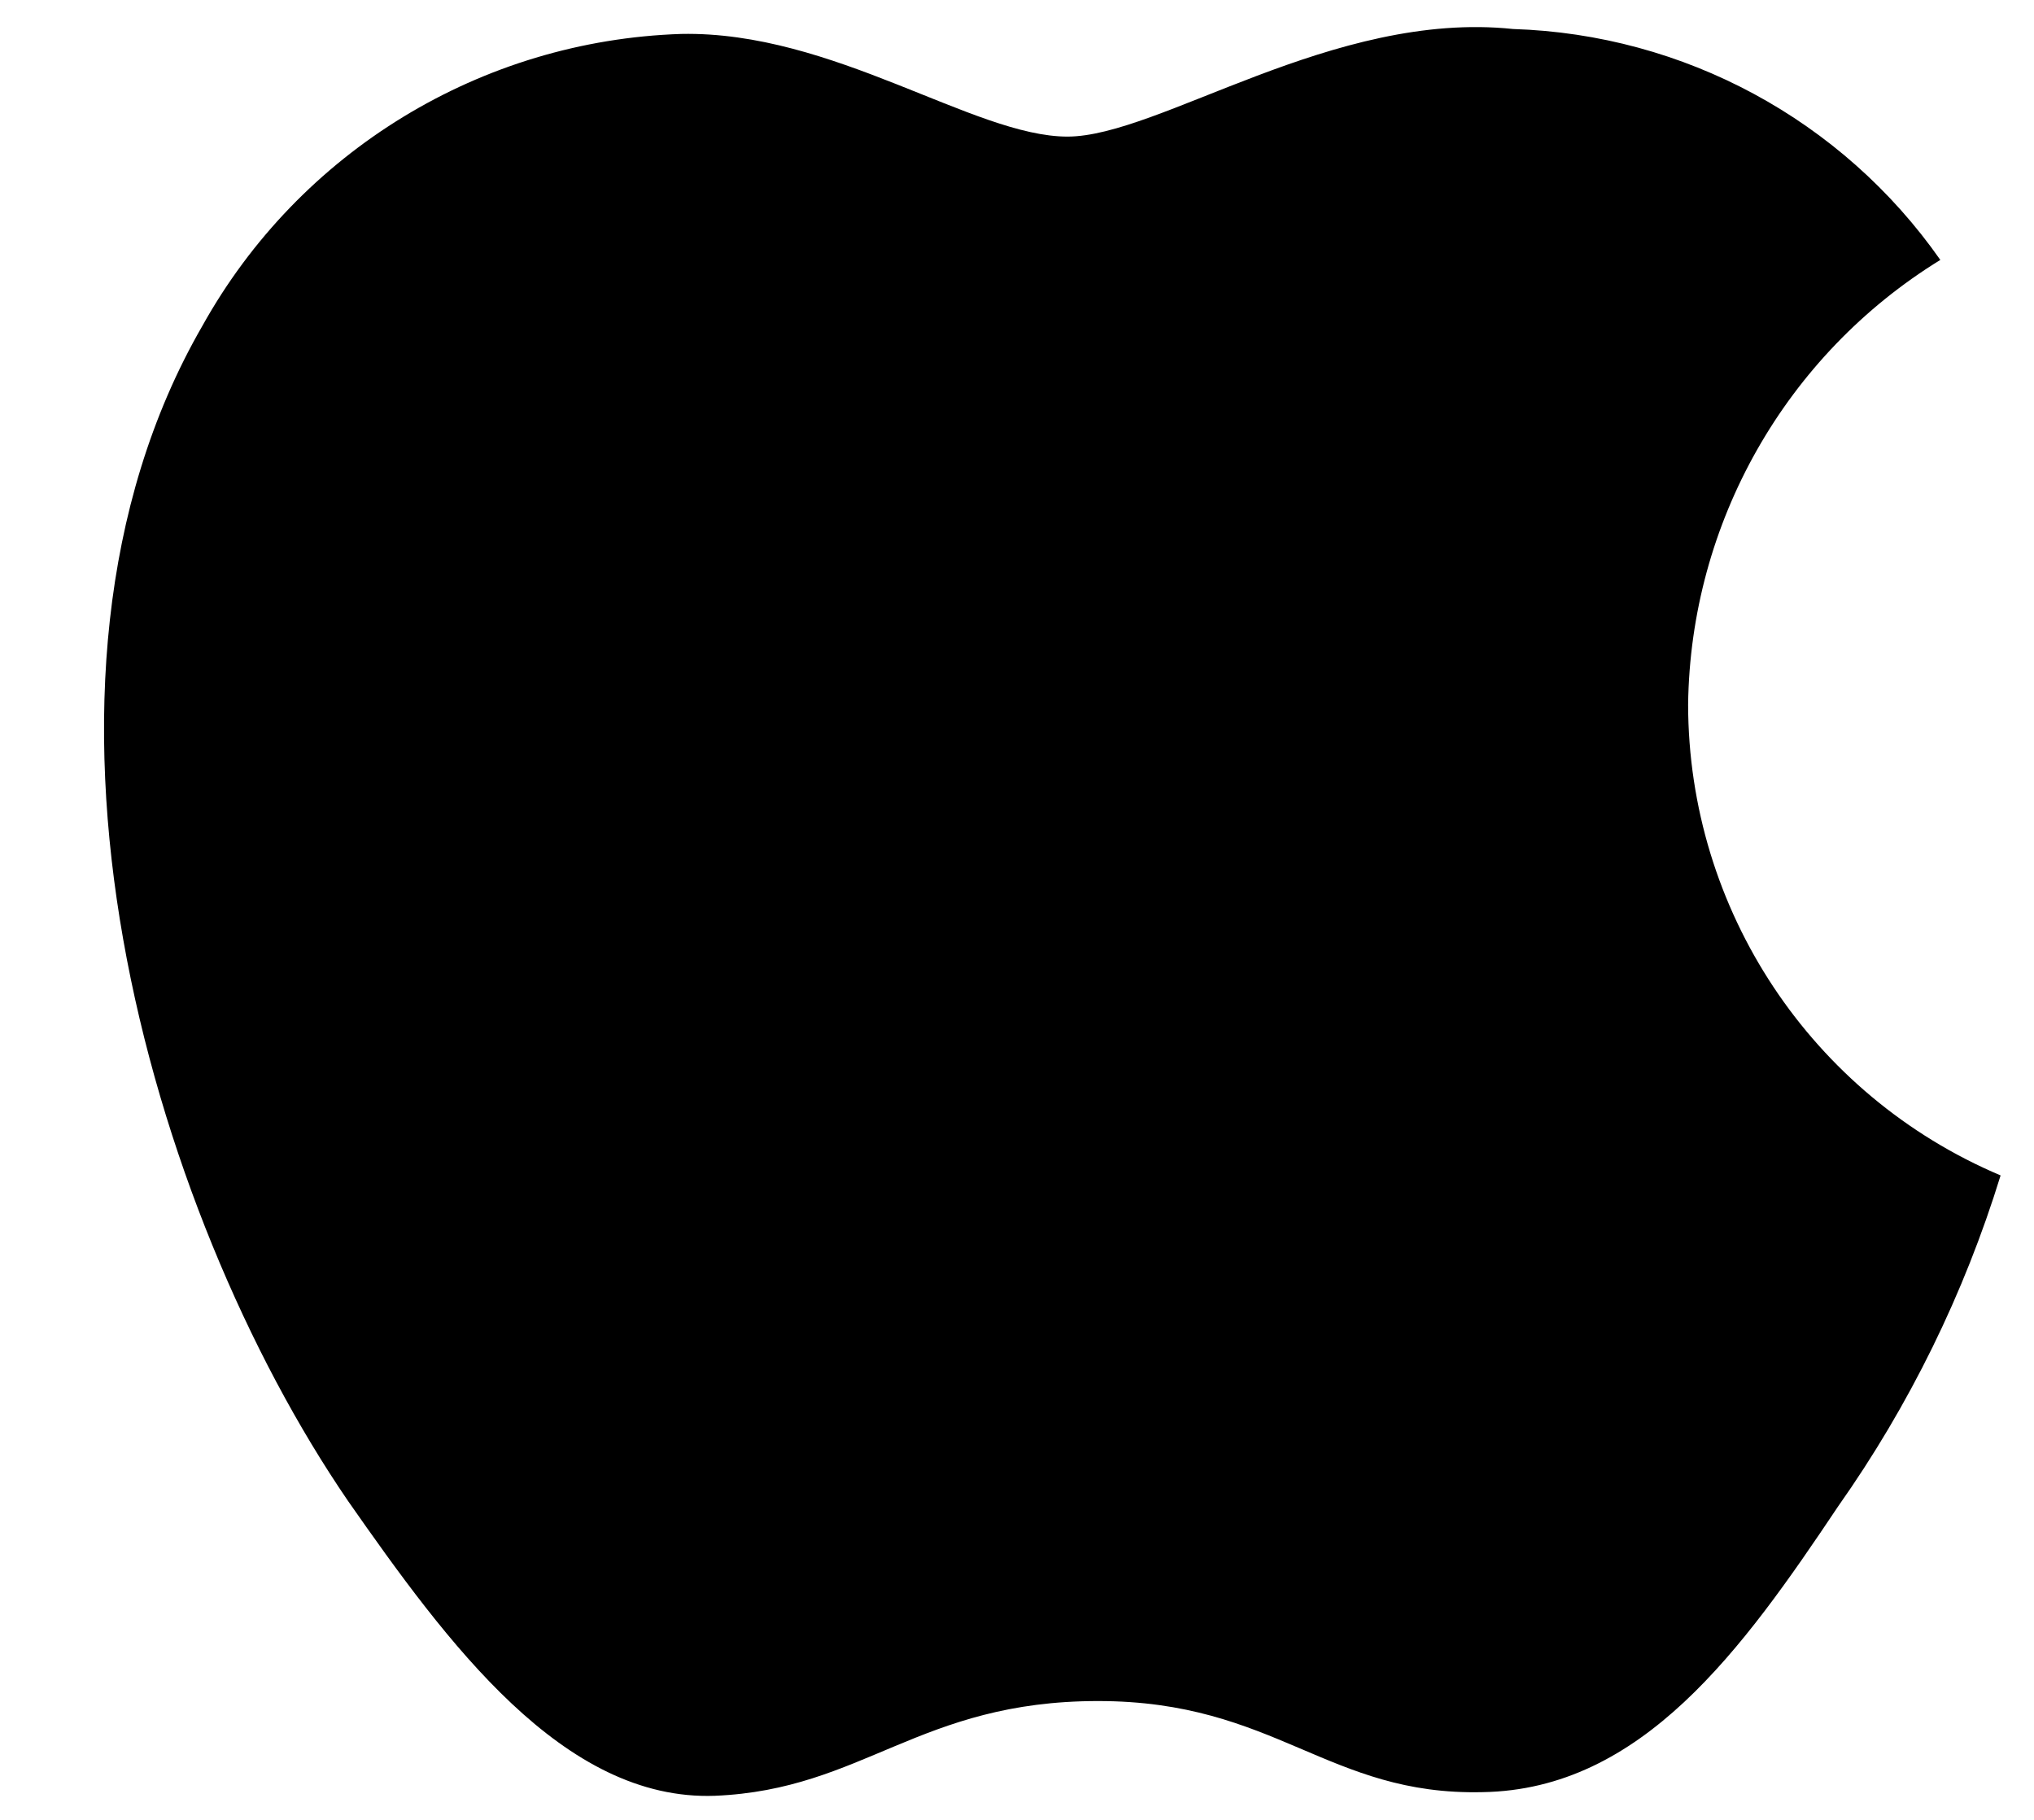 <svg width="19" height="17" viewBox="0 0 19 17" fill="none" xmlns="http://www.w3.org/2000/svg">
<path fill-rule="evenodd" clip-rule="evenodd" d="M15.769 6.58C15.791 4.884 16.68 3.317 18.125 2.428C17.209 1.12 15.73 0.321 14.134 0.271C12.455 0.094 10.827 1.276 9.971 1.276C9.099 1.276 7.782 0.288 6.363 0.317C4.496 0.378 2.798 1.413 1.89 3.045C-0.044 6.394 1.399 11.315 3.251 14.021C4.178 15.347 5.261 16.827 6.679 16.775C8.066 16.717 8.584 15.89 10.258 15.89C11.917 15.89 12.403 16.775 13.849 16.741C15.338 16.717 16.275 15.41 17.17 14.072C17.836 13.128 18.348 12.084 18.688 10.98C16.92 10.232 15.771 8.5 15.769 6.58Z" fill="black"/>
</svg>
